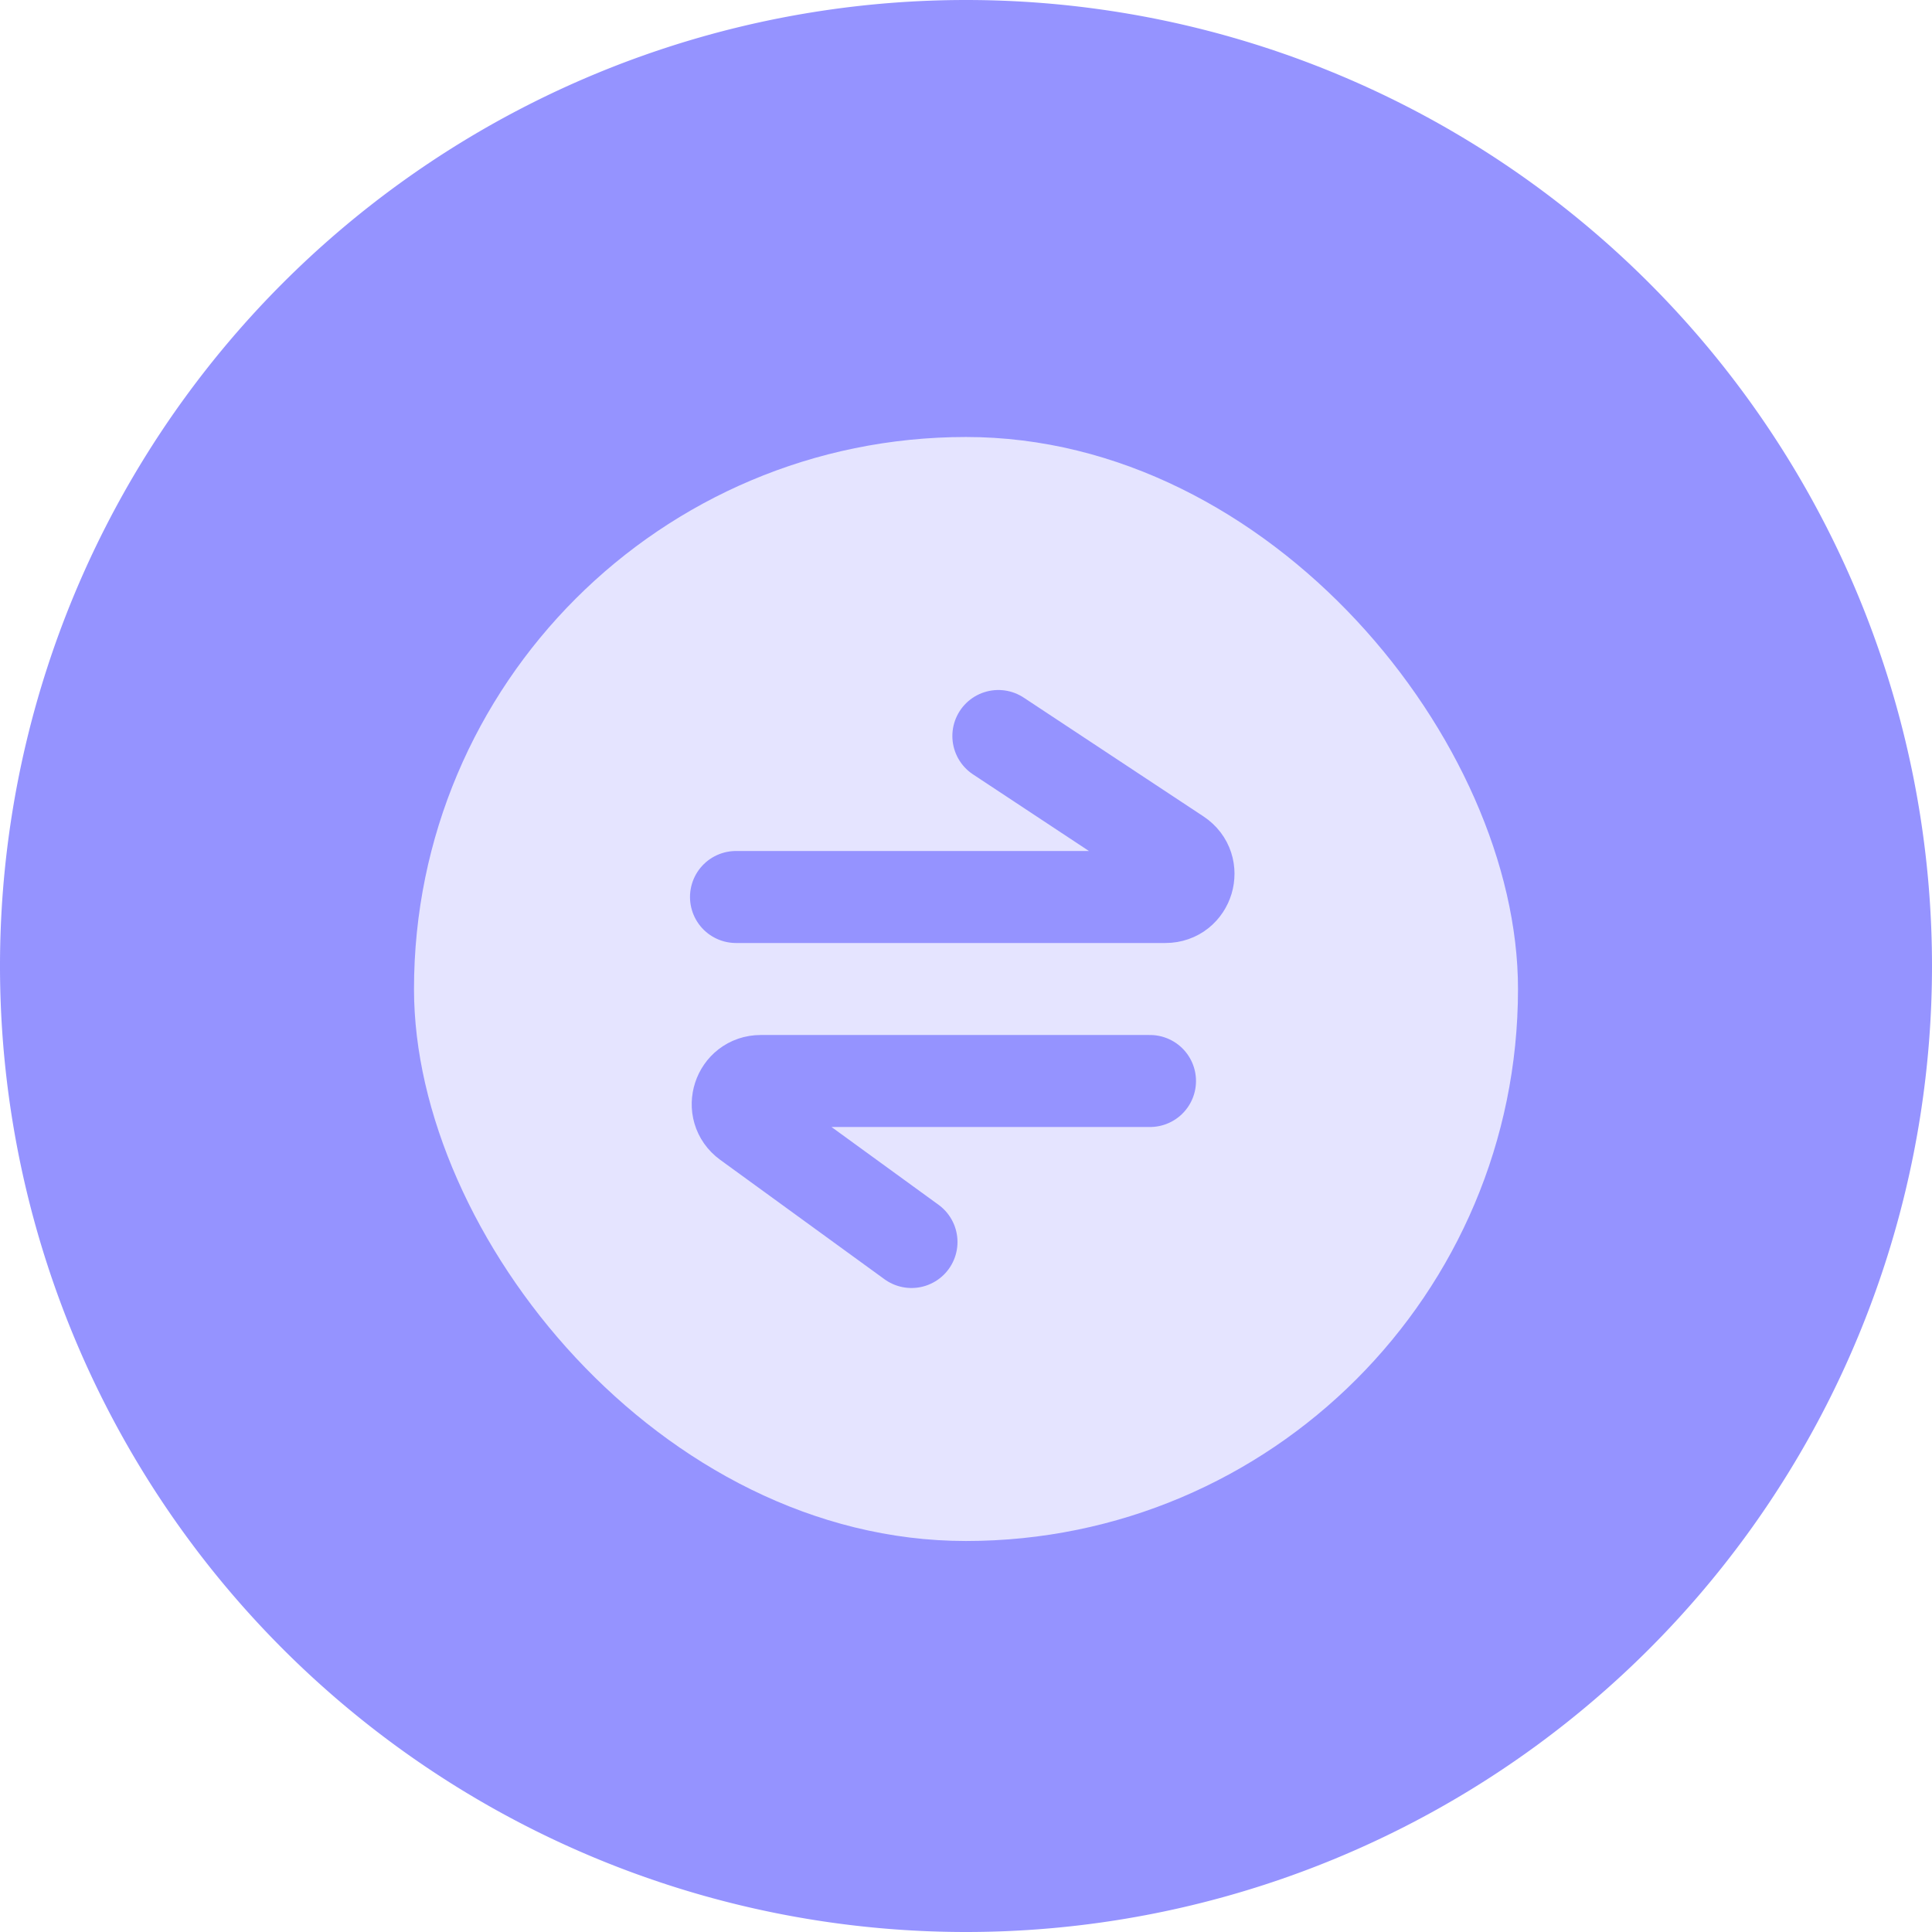 <svg xmlns="http://www.w3.org/2000/svg" fill="none" viewBox="0 0 84 84" class="design-iconfont">
  <path fill="#9593FF" d="M42 0A42 42 0 1 0 42 84A42 42 0 1 0 42 0Z"/>
  <rect x="18" y="19" width="48" height="48" rx="24" fill="#E5E4FF"/>
  <path d="M32 39H50.673C51.664 39 52.051 37.712 51.224 37.166L43.407 32" stroke="#9593FF" stroke-width="4" stroke-linecap="round"/>
  <path d="M50 47H33.076C32.108 47 31.705 48.239 32.488 48.809L39.63 54" stroke="#9593FF" stroke-width="4" stroke-linecap="round"/>
</svg>
